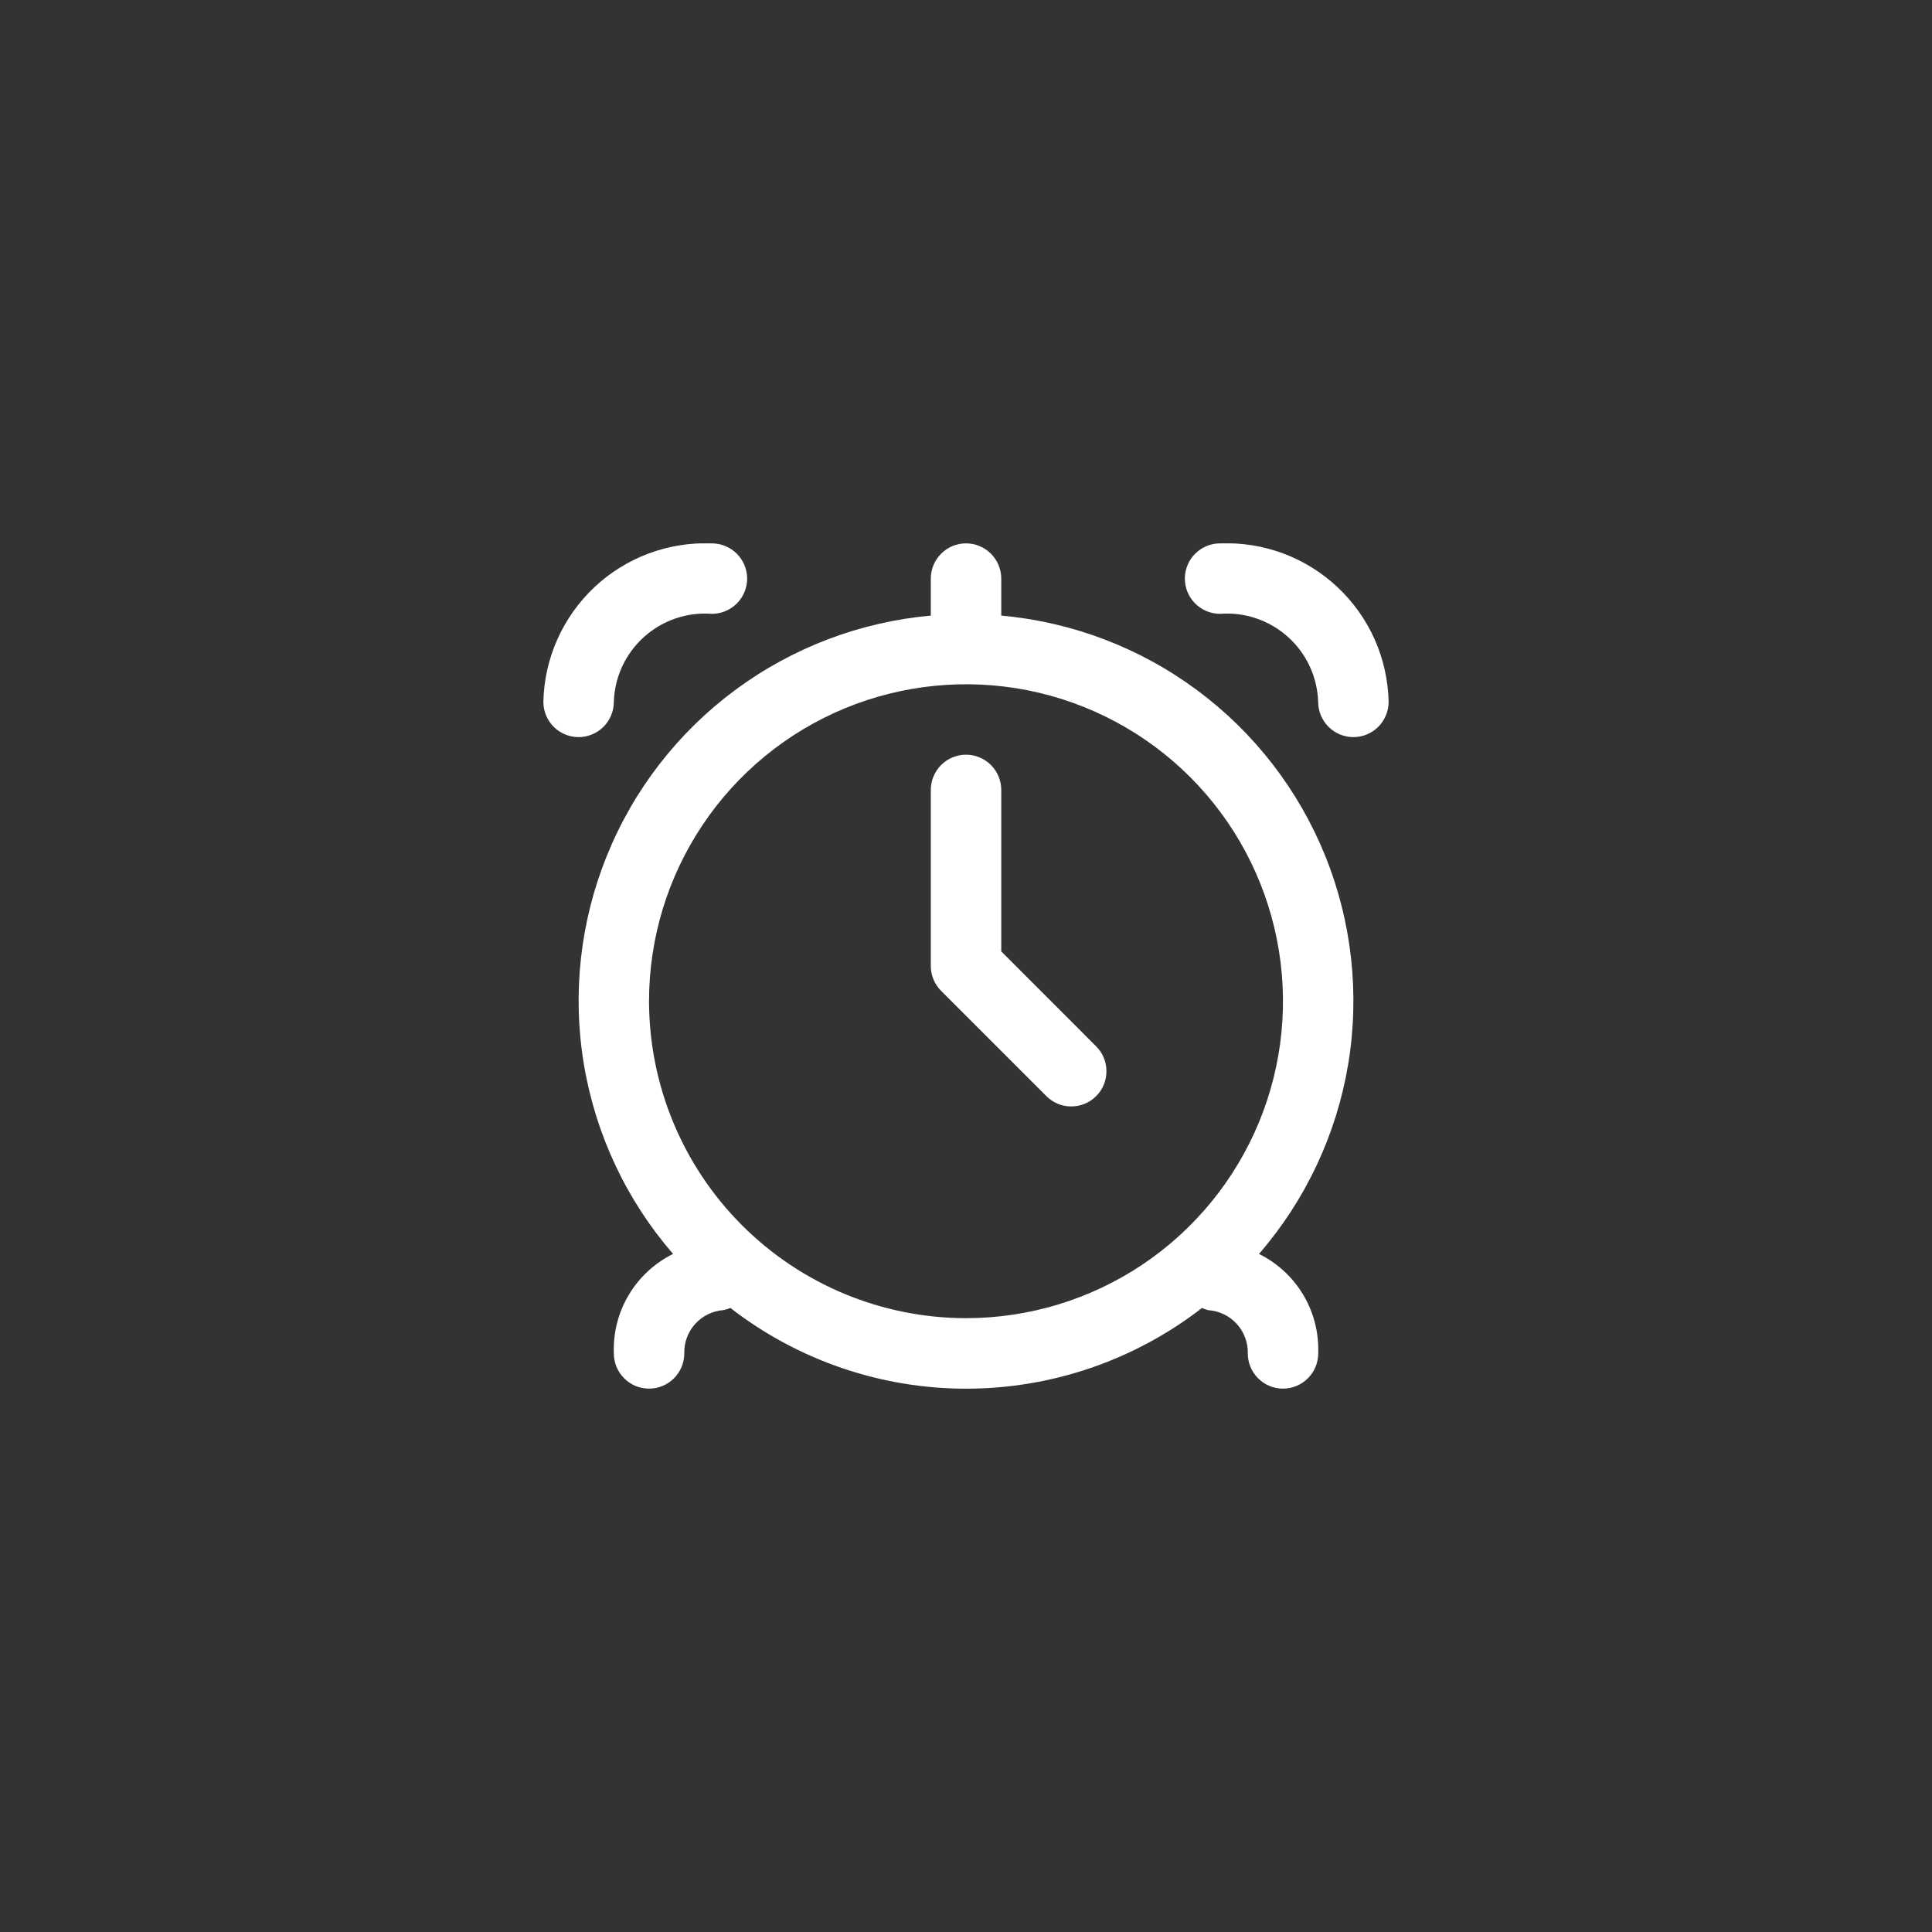 <svg width="32" height="32" viewBox="0 0 32 32" fill="none" xmlns="http://www.w3.org/2000/svg">
<rect x="0" y="0" width="32" height="32" fill="#333333" stroke="none"/>
<g clip-path="url(#clip0_3529_113)">
<path d="M16.584 10.196V9.583C16.584 9.429 16.522 9.28 16.413 9.171C16.303 9.061 16.155 9 16 9C15.846 9 15.697 9.061 15.588 9.171C15.479 9.28 15.417 9.429 15.417 9.583V10.196C14.243 10.302 13.12 10.729 12.173 11.432C11.226 12.134 10.491 13.084 10.05 14.178C9.608 15.271 9.477 16.465 9.671 17.628C9.865 18.791 10.376 19.878 11.148 20.769C10.843 20.92 10.588 21.156 10.414 21.448C10.24 21.74 10.154 22.077 10.167 22.417C10.167 22.571 10.229 22.72 10.338 22.829C10.447 22.939 10.596 23 10.75 23C10.905 23 11.053 22.939 11.163 22.829C11.272 22.72 11.334 22.571 11.334 22.417C11.329 22.237 11.393 22.062 11.514 21.929C11.635 21.795 11.802 21.713 11.981 21.7C12.021 21.692 12.06 21.68 12.098 21.664C13.215 22.53 14.589 23.001 16.003 23.001C17.417 23.001 18.791 22.53 19.909 21.664C19.943 21.679 19.978 21.692 20.015 21.701C20.195 21.713 20.363 21.794 20.485 21.928C20.606 22.061 20.672 22.236 20.667 22.417C20.667 22.571 20.729 22.72 20.838 22.829C20.947 22.939 21.096 23 21.25 23C21.405 23 21.553 22.939 21.663 22.829C21.772 22.72 21.834 22.571 21.834 22.417C21.846 22.077 21.761 21.74 21.587 21.448C21.413 21.156 21.158 20.92 20.853 20.769C21.625 19.878 22.136 18.791 22.33 17.628C22.523 16.465 22.392 15.271 21.951 14.178C21.509 13.084 20.775 12.134 19.828 11.432C18.881 10.729 17.758 10.302 16.584 10.196ZM10.75 16.583C10.75 15.545 11.058 14.53 11.635 13.667C12.212 12.803 13.032 12.13 13.991 11.733C14.951 11.336 16.006 11.232 17.025 11.434C18.043 11.637 18.979 12.137 19.713 12.871C20.447 13.605 20.947 14.541 21.149 15.559C21.352 16.578 21.248 17.633 20.851 18.592C20.453 19.552 19.78 20.372 18.917 20.949C18.054 21.525 17.039 21.833 16 21.833C14.608 21.832 13.274 21.278 12.29 20.294C11.306 19.31 10.752 17.975 10.75 16.583Z" fill="white"/>
<path d="M20.208 9C20.054 9 19.905 9.062 19.796 9.171C19.686 9.28 19.625 9.429 19.625 9.584C19.625 9.738 19.686 9.887 19.796 9.996C19.905 10.105 20.054 10.167 20.208 10.167C20.412 10.151 20.616 10.177 20.809 10.243C21.003 10.309 21.18 10.413 21.332 10.549C21.484 10.685 21.607 10.851 21.693 11.036C21.779 11.221 21.826 11.421 21.833 11.625C21.833 11.78 21.894 11.928 22.004 12.038C22.113 12.147 22.262 12.209 22.416 12.209C22.571 12.209 22.719 12.147 22.829 12.038C22.938 11.928 23 11.78 23 11.625C22.992 11.268 22.914 10.917 22.769 10.591C22.624 10.265 22.415 9.971 22.155 9.727C21.895 9.482 21.589 9.292 21.255 9.167C20.921 9.043 20.565 8.986 20.208 9Z" fill="white"/>
<path d="M10.167 11.625C10.173 11.421 10.221 11.221 10.307 11.036C10.393 10.851 10.516 10.685 10.668 10.549C10.819 10.413 10.997 10.309 11.19 10.243C11.383 10.177 11.588 10.151 11.791 10.167C11.946 10.167 12.094 10.105 12.204 9.996C12.313 9.887 12.375 9.738 12.375 9.584C12.375 9.429 12.313 9.28 12.204 9.171C12.094 9.062 11.946 9 11.791 9C11.435 8.986 11.079 9.043 10.745 9.167C10.41 9.292 10.104 9.482 9.844 9.727C9.585 9.971 9.376 10.265 9.231 10.591C9.086 10.917 9.007 11.268 9 11.625C9 11.78 9.061 11.928 9.171 12.038C9.28 12.147 9.429 12.209 9.583 12.209C9.738 12.209 9.886 12.147 9.996 12.038C10.105 11.928 10.167 11.78 10.167 11.625Z" fill="white"/>
<path d="M16.584 15.758V13.083C16.584 12.929 16.522 12.78 16.413 12.671C16.303 12.562 16.155 12.5 16 12.5C15.846 12.5 15.697 12.562 15.588 12.671C15.479 12.78 15.417 12.929 15.417 13.083V16C15.417 16.155 15.479 16.303 15.588 16.412L17.338 18.162C17.448 18.269 17.595 18.328 17.748 18.326C17.901 18.325 18.047 18.264 18.156 18.155C18.264 18.047 18.325 17.901 18.326 17.748C18.328 17.595 18.269 17.448 18.163 17.338L16.584 15.758Z" fill="white"/>
</g>
<defs>
<clipPath id="clip0_3529_113">
<rect width="14" height="14" fill="white" transform="translate(9 9)"/>
</clipPath>
</defs>
</svg>
